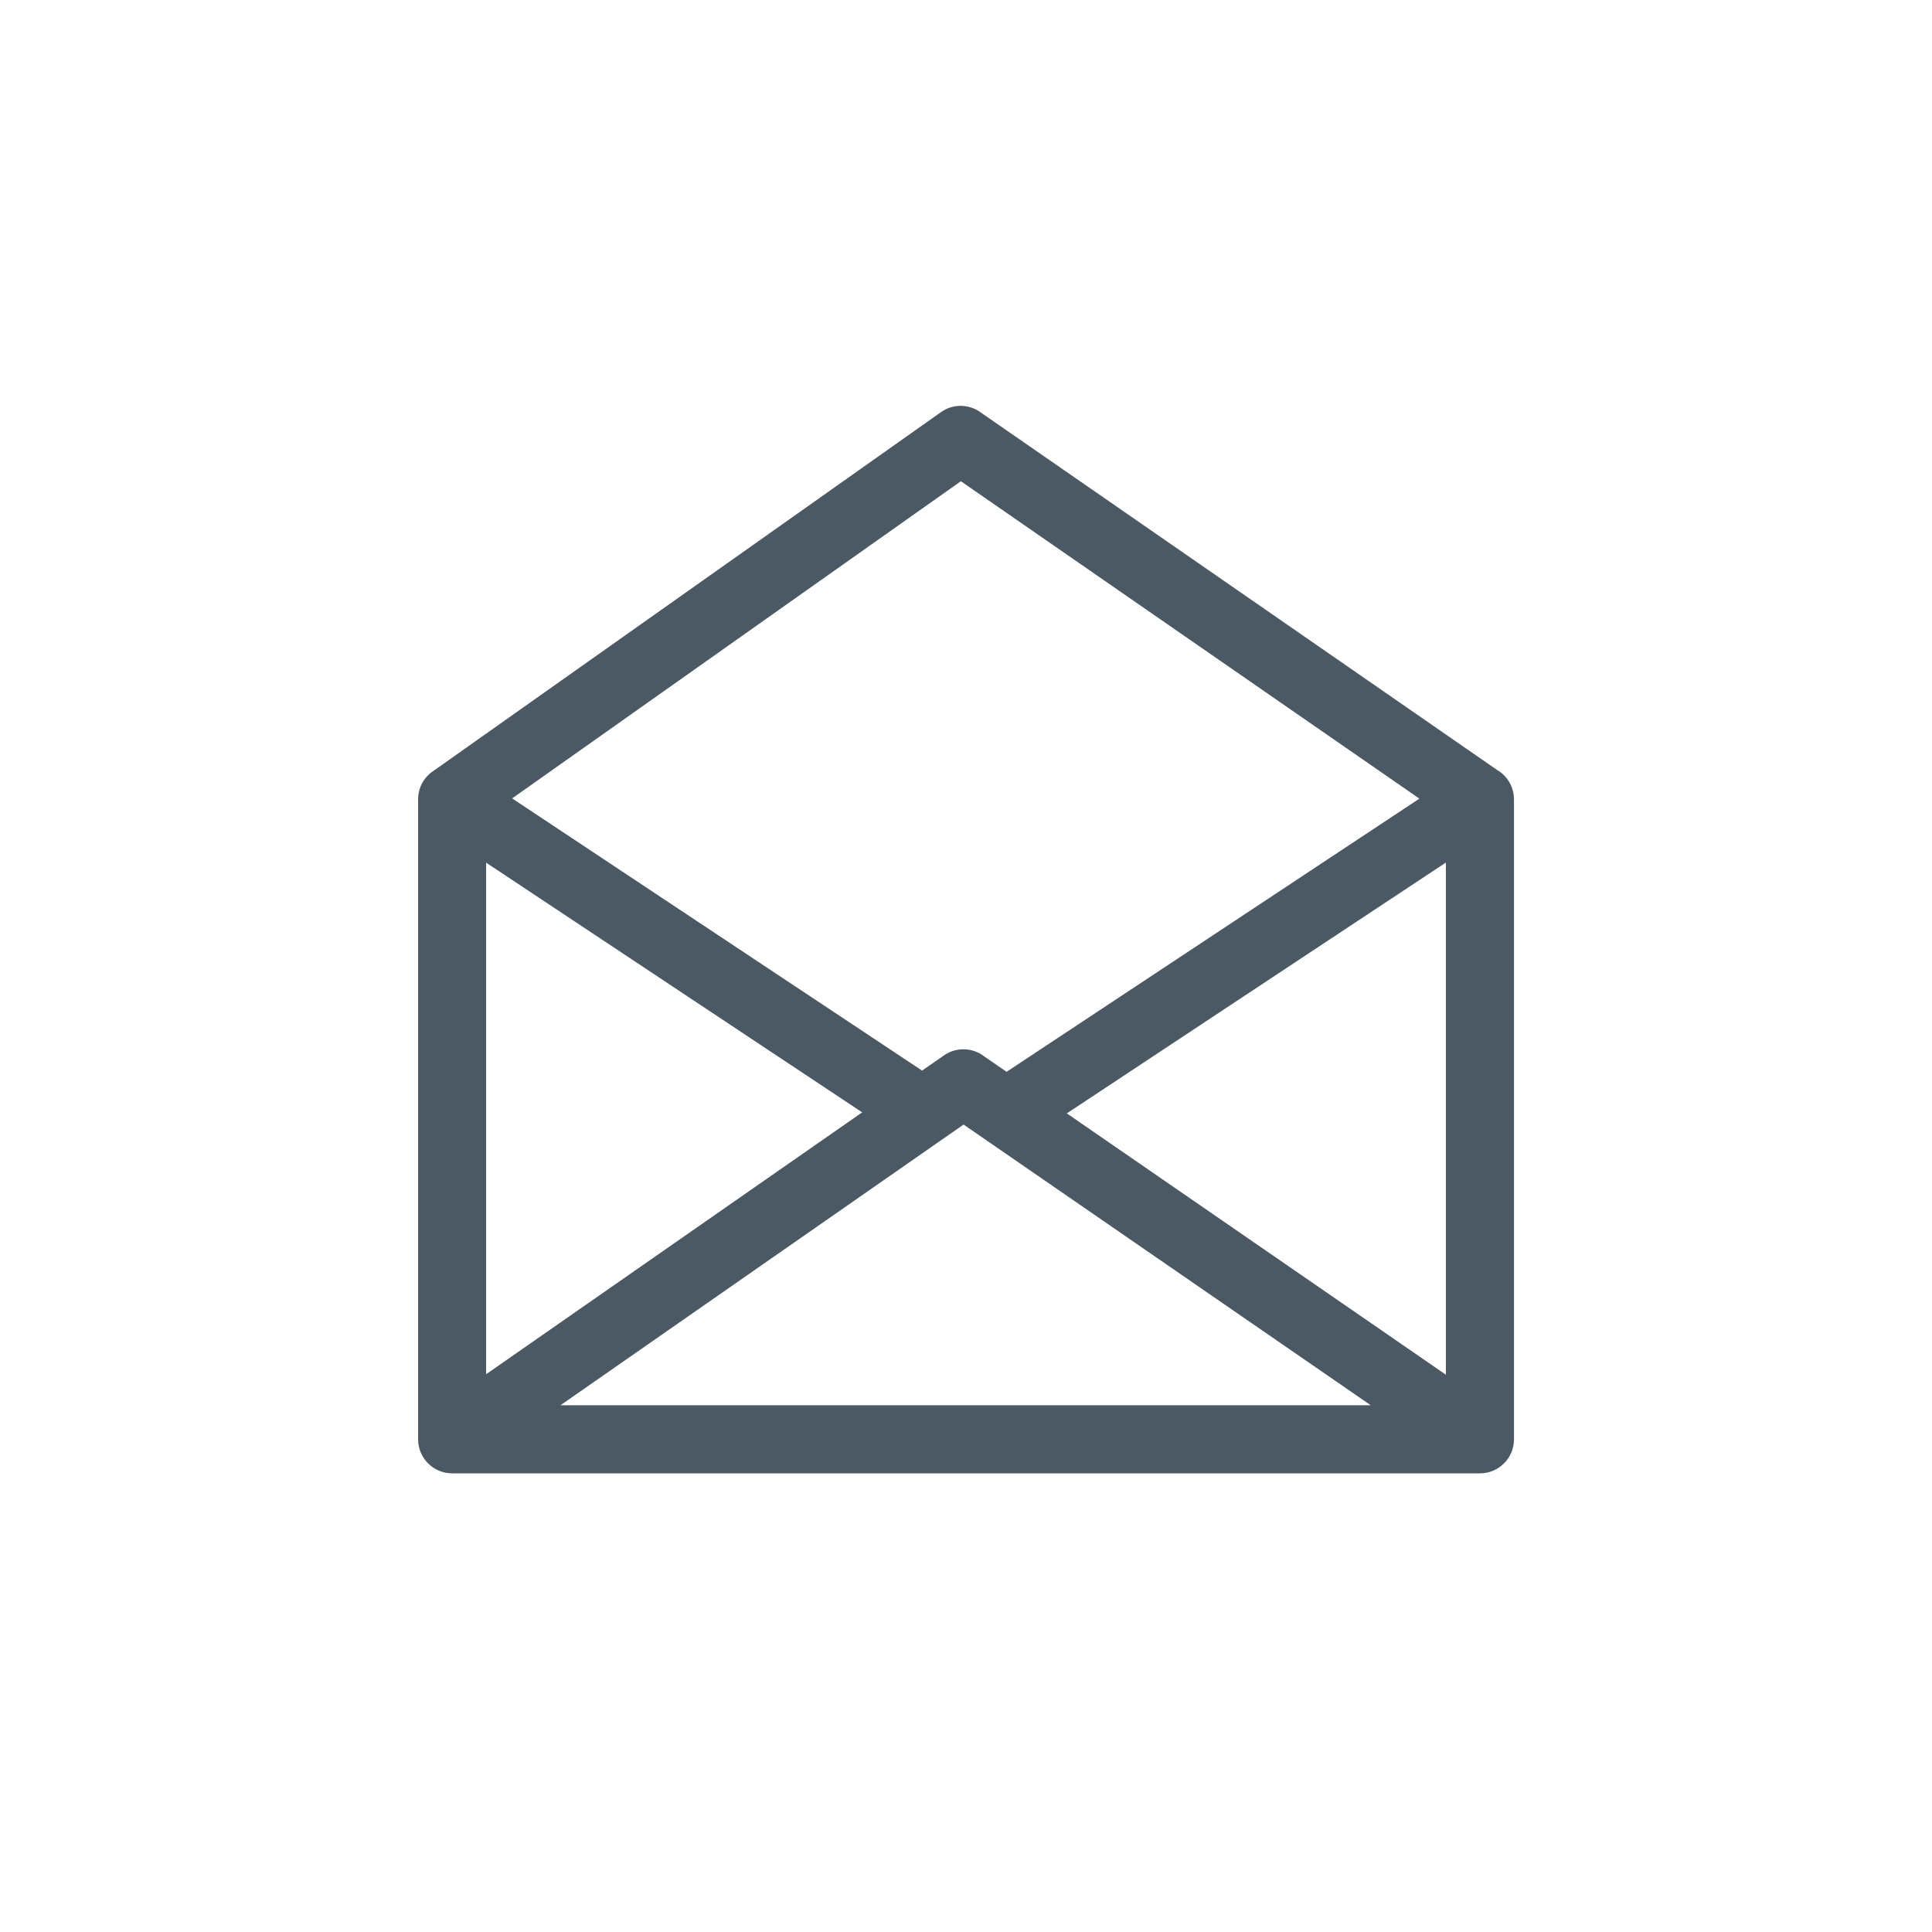 <!DOCTYPE svg  PUBLIC '-//W3C//DTD SVG 1.1//EN'  'http://www.w3.org/Graphics/SVG/1.1/DTD/svg11.dtd'>
<svg xmlns="http://www.w3.org/2000/svg" xml:space="preserve" viewBox="0 0 415 415" version="1.1" y="0px" x="0px" xmlns:xlink="http://www.w3.org/1999/xlink" enable-background="new 0 0 415 415">
<path d="m321.55 165.37l-110.73-76.66c-2.46-1.91-5.98-2.09-8.67-0.2l-108.87 76.96c-2.08 1.29-3.47 3.59-3.47 6.22v137.48c0 4.03 3.27 7.31 7.31 7.31h220.78c4.04 0 7.31-3.27 7.31-7.31v-137.48c-0.02-2.7-1.48-5.06-3.66-6.32zm-115.15-62l98.49 68.18-88.67 58.68-4.72-3.25c-2.46-1.96-6.01-2.17-8.72-0.29l-4.71 3.28-88.06-58.47 96.39-68.13zm-101.98 81.93l80.78 53.64-80.78 56.25v-109.89zm15.96 116.56l86.6-60.3 4.73 3.26c0.19 0.15 0.38 0.28 0.58 0.4l82.16 56.64h-174.07zm190.2-6.57l-81.42-56.13 81.42-53.88v110.01z" fill="#4A5963"/>
</svg>
